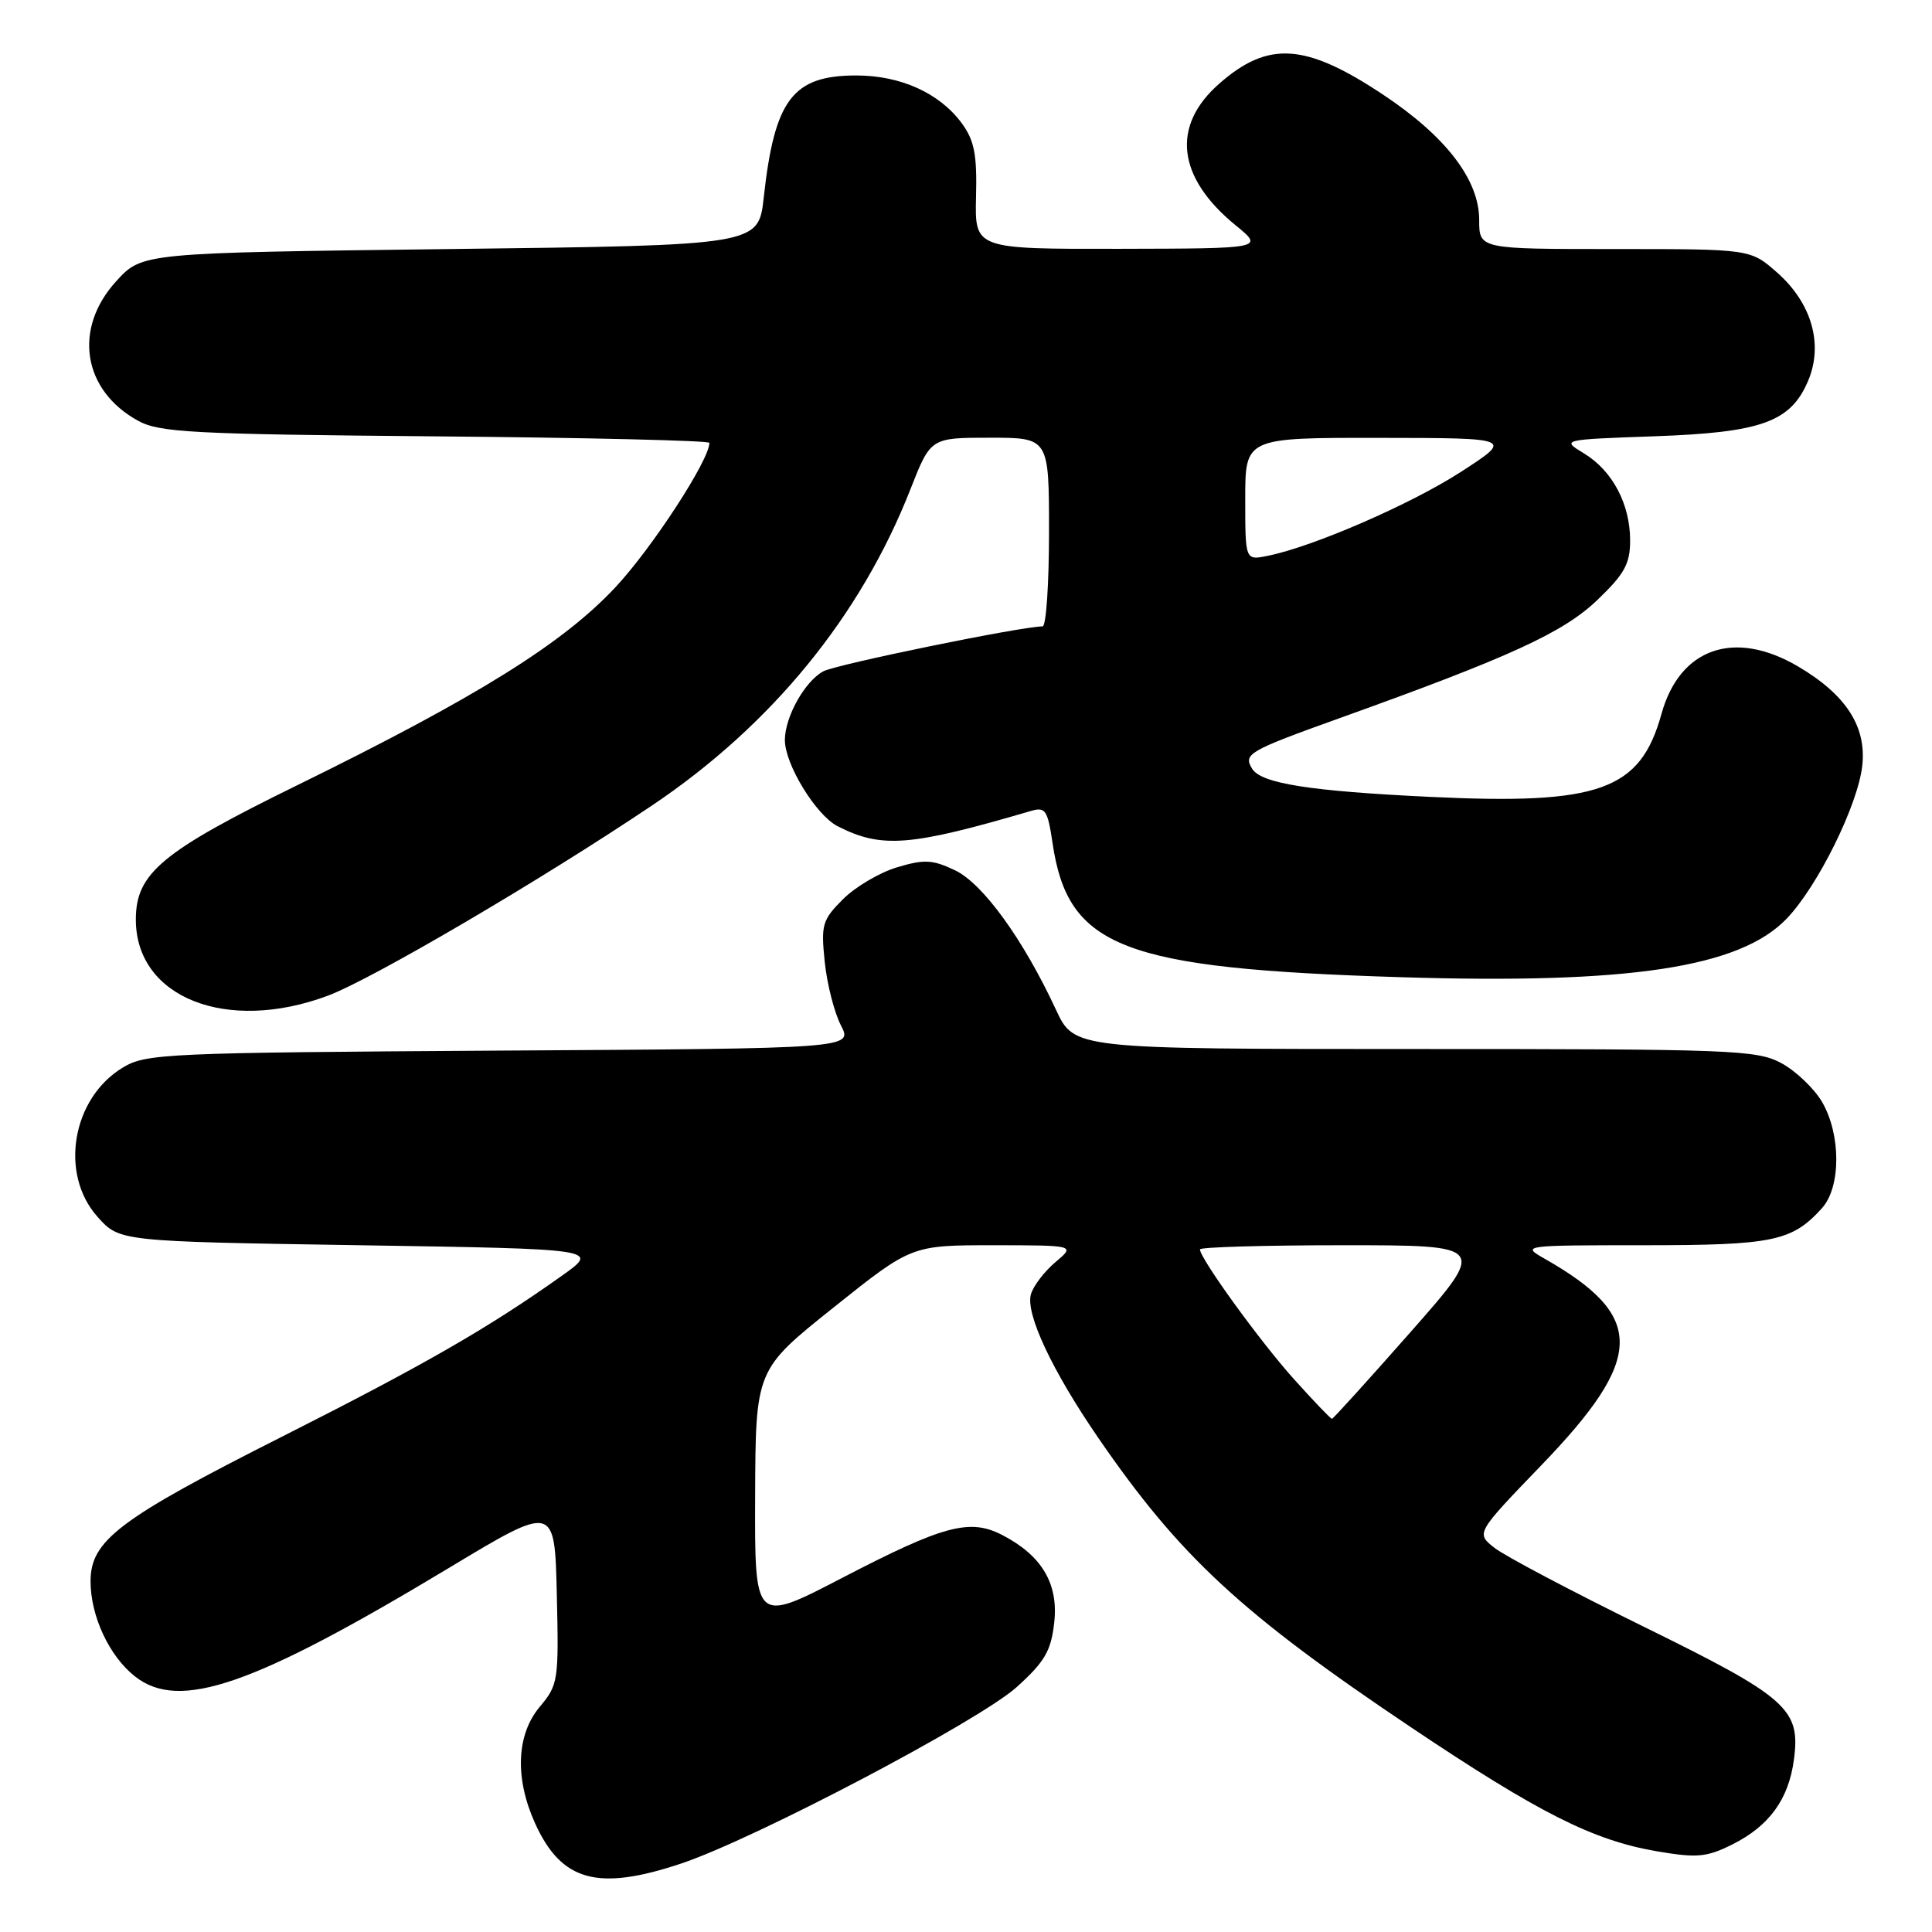 <?xml version="1.0" encoding="UTF-8" standalone="no"?>
<!DOCTYPE svg PUBLIC "-//W3C//DTD SVG 1.1//EN" "http://www.w3.org/Graphics/SVG/1.1/DTD/svg11.dtd" >
<svg xmlns="http://www.w3.org/2000/svg" xmlns:xlink="http://www.w3.org/1999/xlink" version="1.1" viewBox="0 0 256 256">
 <g >
 <path fill="currentColor"
d=" M 90.28 246.92 C 100.07 243.64 129.82 227.99 134.75 223.52 C 138.45 220.17 139.27 218.75 139.69 215.00 C 140.27 209.85 138.05 206.11 132.79 203.39 C 128.49 201.17 125.01 202.11 111.59 209.08 C 100.00 215.10 100.00 215.10 100.06 198.30 C 100.12 181.50 100.12 181.50 110.45 173.25 C 120.78 165.00 120.78 165.00 131.64 165.00 C 142.50 165.01 142.50 165.01 139.84 167.25 C 138.37 168.49 136.92 170.40 136.60 171.50 C 135.87 174.07 139.40 181.60 145.51 190.50 C 156.31 206.23 164.50 213.81 187.00 228.90 C 203.90 240.23 211.08 243.85 219.51 245.30 C 224.86 246.21 226.11 246.10 229.50 244.42 C 234.41 241.98 237.00 238.44 237.70 233.18 C 238.61 226.45 236.87 224.91 217.71 215.50 C 208.25 210.85 199.39 206.17 198.03 205.10 C 195.56 203.16 195.56 203.16 204.21 194.18 C 217.98 179.90 218.06 174.39 204.61 166.75 C 201.58 165.03 201.80 165.00 217.82 165.00 C 234.95 165.00 237.45 164.48 241.42 160.09 C 243.95 157.29 243.95 150.31 241.42 145.99 C 240.36 144.20 237.93 141.89 236.02 140.86 C 232.76 139.12 229.51 139.00 187.44 139.00 C 142.34 139.00 142.34 139.00 139.92 133.79 C 135.58 124.46 130.24 117.08 126.55 115.32 C 123.56 113.90 122.48 113.84 118.87 114.92 C 116.56 115.61 113.33 117.52 111.70 119.15 C 108.96 121.89 108.77 122.52 109.28 127.44 C 109.58 130.38 110.55 134.16 111.42 135.85 C 113.01 138.93 113.01 138.93 66.26 139.21 C 21.90 139.49 19.33 139.60 16.27 141.46 C 9.54 145.52 7.84 155.55 12.92 161.23 C 15.83 164.50 15.83 164.50 47.64 165.00 C 79.44 165.50 79.44 165.50 74.47 169.03 C 64.77 175.93 56.27 180.82 37.50 190.30 C 15.76 201.27 12.00 204.11 12.00 209.54 C 12.00 214.14 14.47 219.44 17.88 222.13 C 23.76 226.77 33.48 223.42 59.50 207.75 C 73.50 199.32 73.50 199.32 73.78 211.23 C 74.05 222.71 73.97 223.24 71.53 226.15 C 68.42 229.84 68.19 235.63 70.91 241.62 C 74.41 249.31 79.21 250.62 90.28 246.92 Z  M 43.46 131.93 C 49.35 129.72 71.69 116.61 86.41 106.72 C 102.24 96.08 114.04 81.64 120.64 64.82 C 123.32 58.00 123.32 58.00 131.16 58.00 C 139.00 58.00 139.00 58.00 139.00 70.50 C 139.00 77.38 138.62 83.00 138.15 83.00 C 135.38 83.00 110.82 88.03 109.10 88.95 C 106.65 90.26 104.00 95.00 104.00 98.06 C 104.00 101.28 108.12 108.01 110.99 109.48 C 116.82 112.45 120.57 112.16 136.62 107.45 C 138.52 106.90 138.82 107.34 139.46 111.67 C 141.51 125.57 148.66 128.33 185.50 129.48 C 215.88 130.43 230.54 128.21 236.76 121.71 C 240.88 117.40 246.17 106.69 246.76 101.47 C 247.34 96.27 244.61 92.05 238.24 88.30 C 229.81 83.35 222.57 85.86 220.15 94.61 C 217.34 104.74 211.95 106.67 189.50 105.59 C 173.54 104.83 167.12 103.81 165.92 101.87 C 164.71 99.91 165.38 99.51 177.50 95.16 C 200.11 87.05 207.15 83.82 211.66 79.50 C 215.26 76.05 216.00 74.71 216.00 71.62 C 216.00 66.79 213.66 62.37 209.89 60.08 C 206.87 58.25 206.87 58.25 219.19 57.81 C 233.46 57.31 237.30 55.91 239.61 50.40 C 241.62 45.57 240.04 40.12 235.45 36.09 C 231.93 33.00 231.93 33.00 213.97 33.00 C 196.00 33.00 196.00 33.00 196.00 29.15 C 196.00 23.81 191.60 18.08 183.25 12.53 C 172.98 5.71 168.05 5.38 161.55 11.09 C 155.17 16.69 155.96 23.50 163.71 29.84 C 167.50 32.93 167.50 32.93 148.33 32.97 C 129.16 33.00 129.16 33.00 129.33 26.07 C 129.47 20.47 129.11 18.61 127.43 16.32 C 124.50 12.34 119.35 10.00 113.47 10.00 C 105.04 10.00 102.63 13.16 101.20 26.17 C 100.50 32.50 100.50 32.50 59.67 33.00 C 18.84 33.50 18.84 33.50 15.42 37.24 C 9.66 43.53 10.93 51.72 18.31 55.76 C 21.14 57.31 25.54 57.54 57.75 57.82 C 77.69 57.99 94.00 58.38 94.00 58.68 C 94.00 60.95 86.41 72.61 81.55 77.81 C 74.56 85.29 63.16 92.39 39.34 104.07 C 21.42 112.86 18.00 115.71 18.00 121.85 C 18.00 132.19 30.03 136.95 43.46 131.93 Z  M 171.46 182.75 C 166.99 177.78 159.00 166.75 159.00 165.55 C 159.00 165.25 167.56 165.00 178.02 165.00 C 197.04 165.00 197.04 165.00 186.91 176.50 C 181.34 182.82 176.65 188.00 176.49 188.00 C 176.32 188.00 174.06 185.64 171.46 182.75 Z  M 165.00 66.12 C 165.00 58.00 165.00 58.00 182.75 58.02 C 200.50 58.04 200.50 58.04 193.62 62.50 C 186.98 66.80 173.97 72.46 167.93 73.66 C 165.00 74.25 165.00 74.25 165.00 66.12 Z "/>
</g>
</svg>
